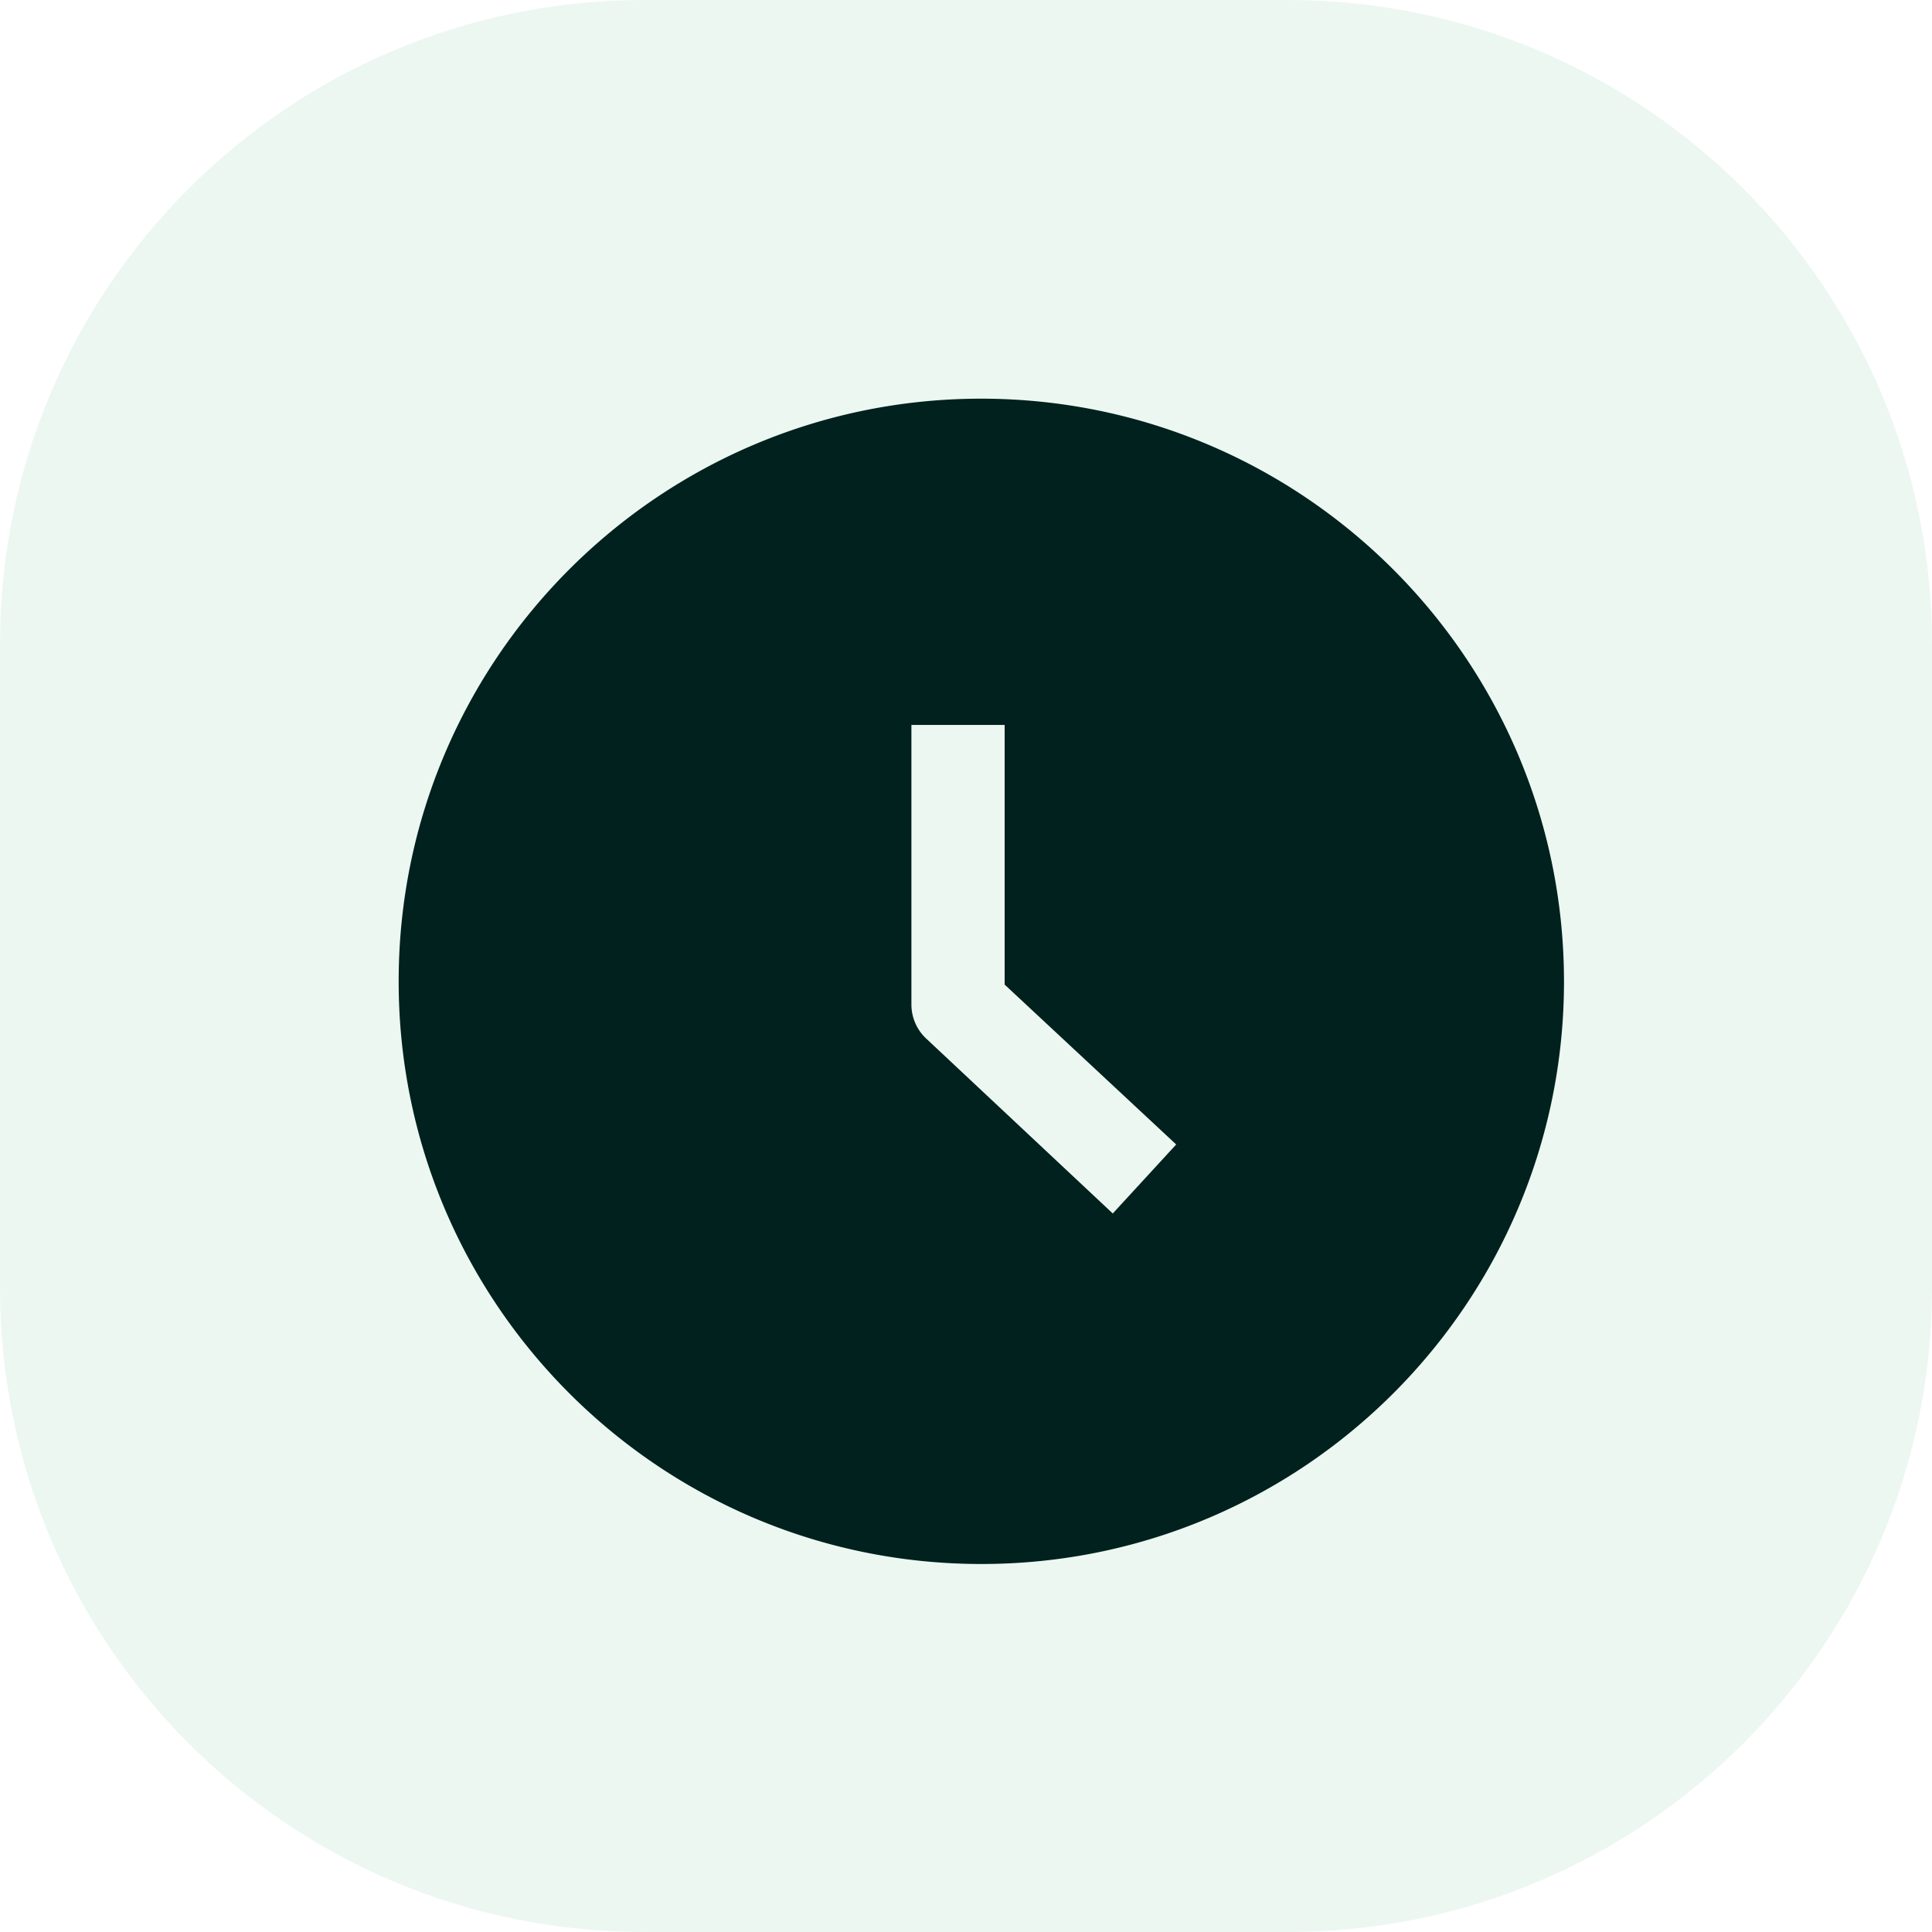 <svg width="63" height="63" fill="none" xmlns="http://www.w3.org/2000/svg"><path d="M42 0H21C9.402 0 0 9.402 0 21v21c0 11.598 9.402 21 21 21h21c11.598 0 21-9.402 21-21V21C63 9.402 53.598 0 42 0z" fill="#41B178" fill-opacity=".1"/><path d="M32 13c-10.493 0-19 8.507-19 19s8.507 19 19 19 19-8.507 19-19c-.008-10.49-8.51-18.992-19-19zm4.286 26.57l-6.08-5.7a1.52 1.52 0 01-.486-1.11v-9.12h3.04v8.466l5.594 5.214-2.068 2.25z" fill="#00211D"/></svg>